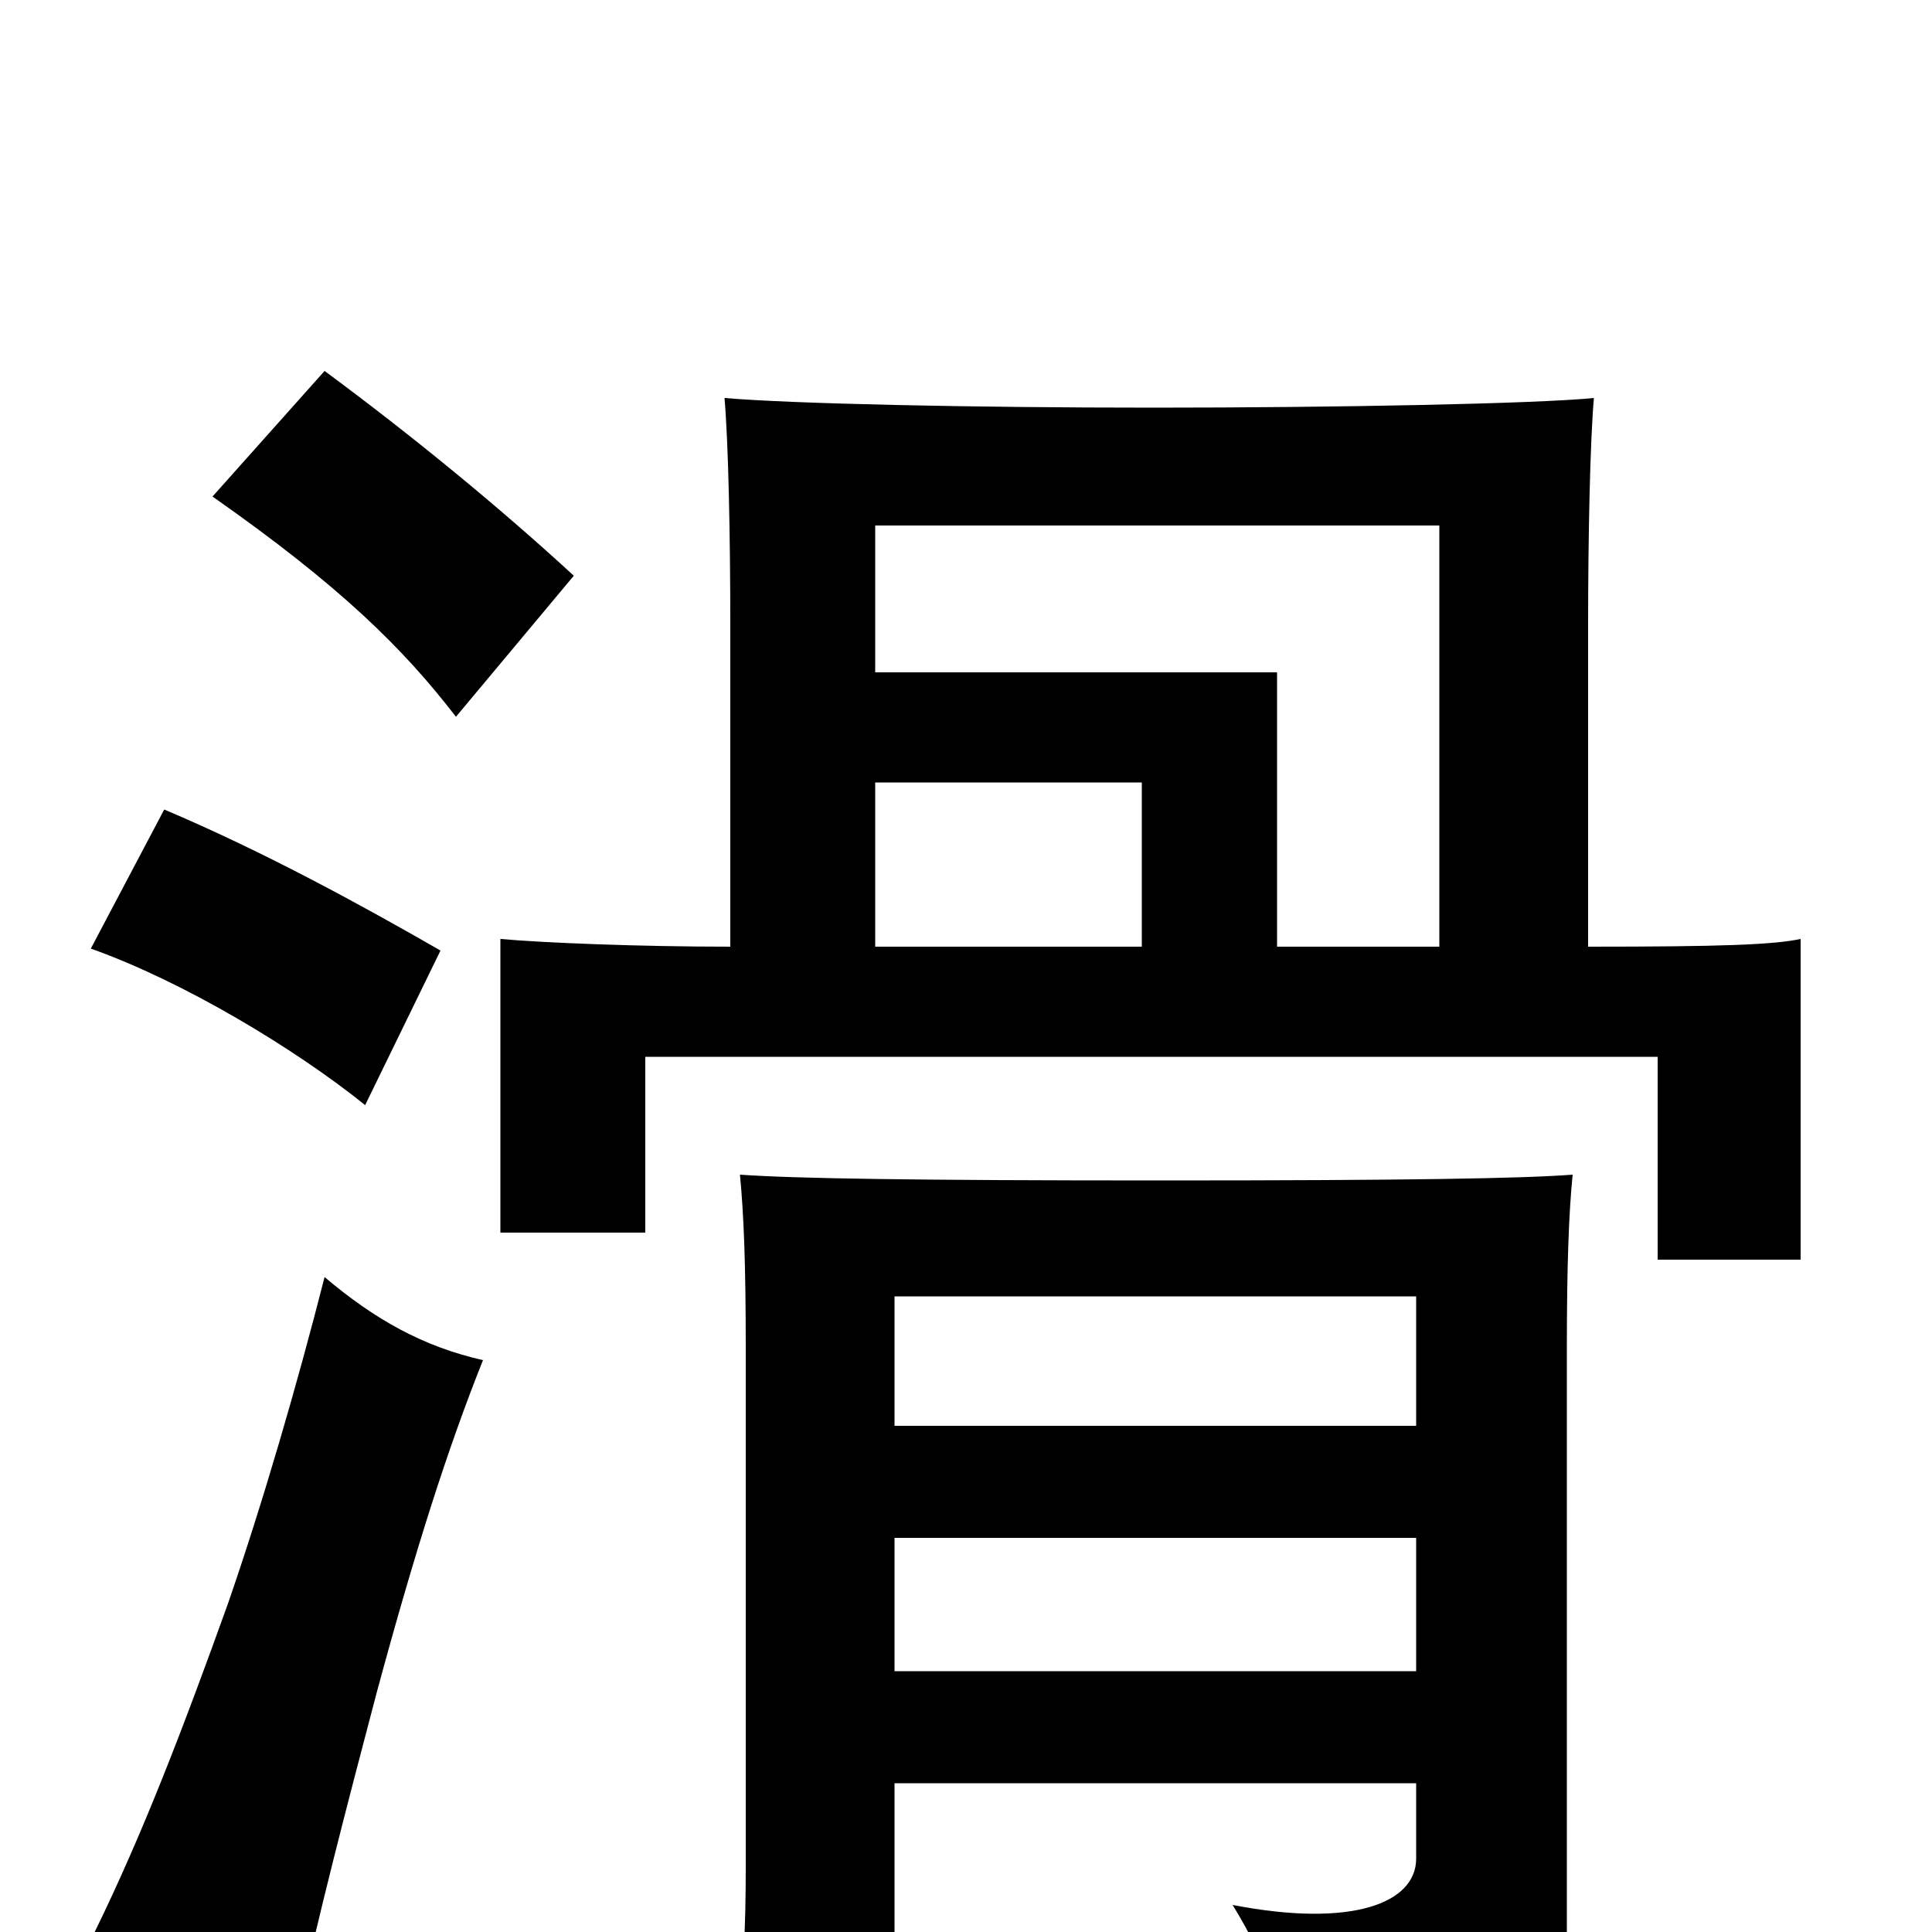 <svg xmlns="http://www.w3.org/2000/svg" viewBox="0 -1000 1000 1000">
	<path fill="#000000" d="M250 -296C219 -303 194 -317 168 -339C154 -284 136 -222 118 -170C95 -106 74 -51 49 0C90 15 114 26 152 50C165 -10 180 -67 195 -124C215 -198 232 -251 250 -296ZM228 -508C188 -531 137 -559 85 -581L47 -509C95 -492 153 -457 189 -428ZM297 -702C259 -737 214 -774 168 -808L110 -743C177 -696 209 -664 236 -629ZM453 -510V-595H591V-510ZM822 -510V-676C822 -722 823 -771 825 -794C795 -791 691 -789 597 -789C503 -789 410 -791 375 -794C377 -771 378 -723 378 -676V-510C331 -510 281 -512 259 -514V-362H334V-453H858V-348H932V-514C918 -511 891 -510 822 -510ZM661 -510V-652H453V-728H745V-510ZM463 -77H733V-38C733 -15 700 -2 638 -14C657 17 663 38 664 74C784 65 811 36 811 0V-302C811 -345 812 -372 814 -392C788 -390 728 -389 601 -389C473 -389 411 -390 383 -392C385 -371 386 -346 386 -302V-35C386 -2 385 24 380 63H463ZM733 -262H463V-329H733ZM463 -204H733V-135H463Z"/>
</svg>